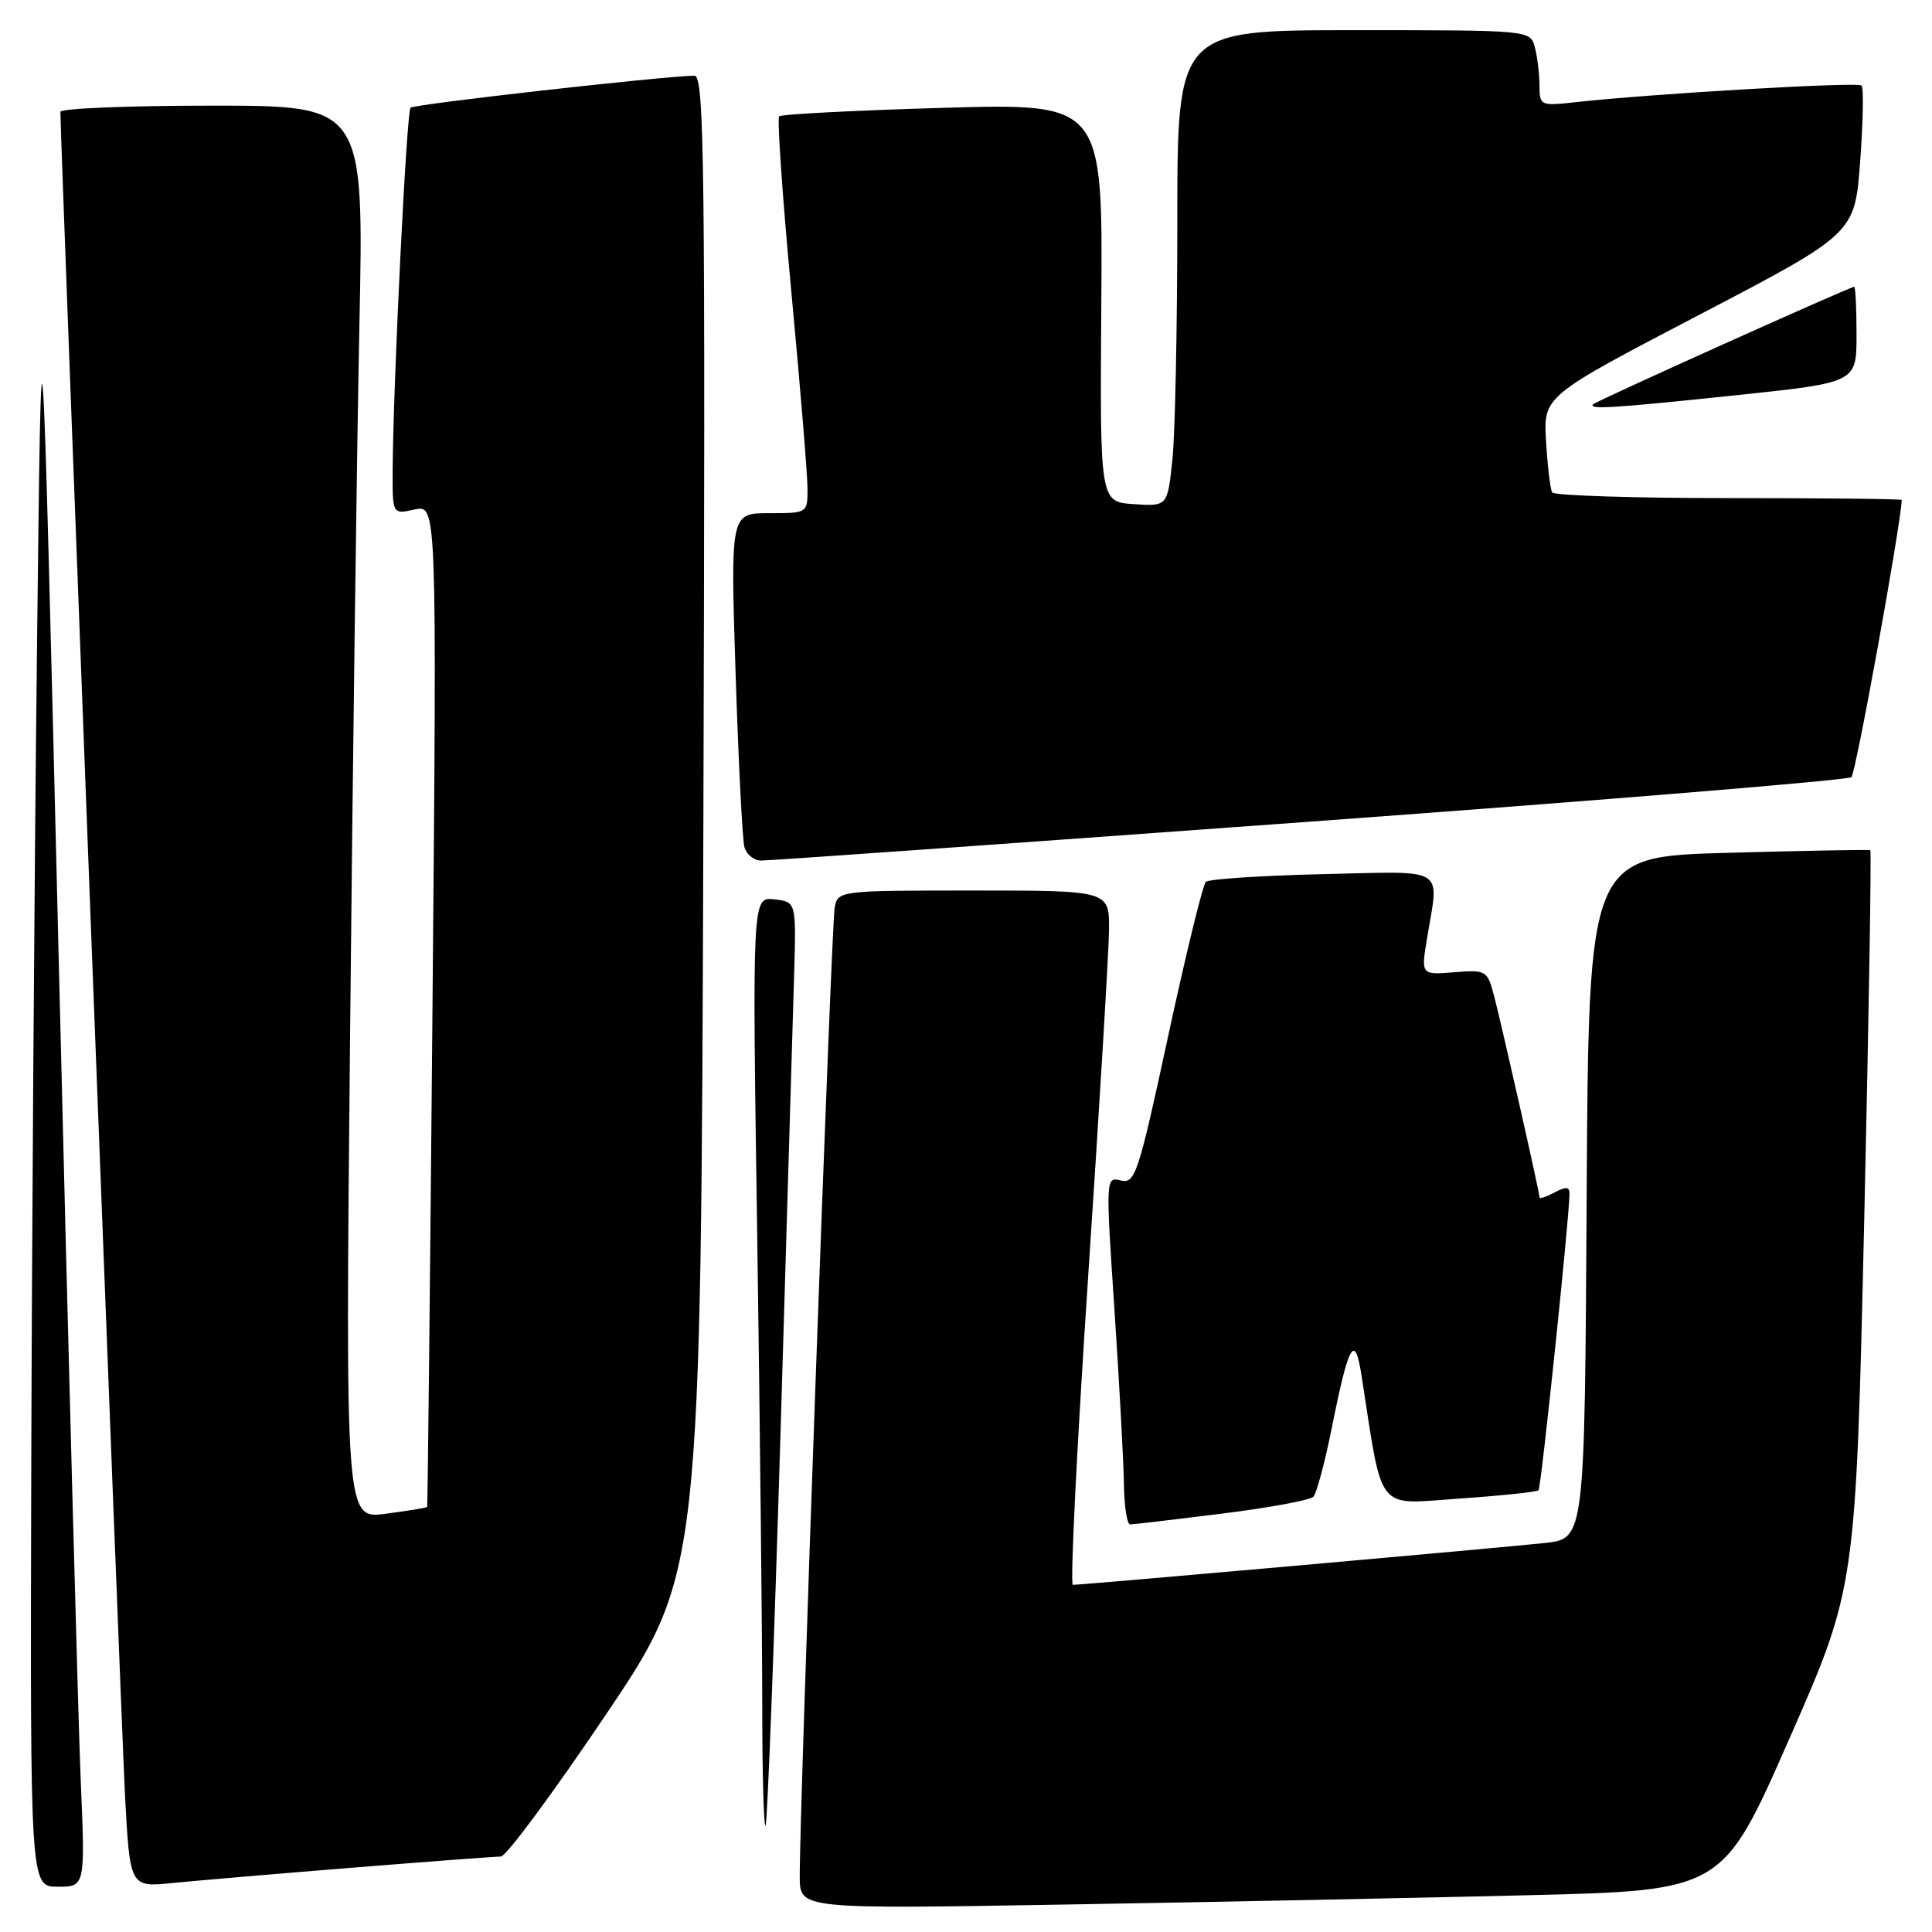 <?xml version="1.0" encoding="UTF-8" standalone="no"?>
<!DOCTYPE svg PUBLIC "-//W3C//DTD SVG 1.1//EN" "http://www.w3.org/Graphics/SVG/1.1/DTD/svg11.dtd" >
<svg xmlns="http://www.w3.org/2000/svg" xmlns:xlink="http://www.w3.org/1999/xlink" version="1.1" viewBox="0 0 256 256">
 <g >
 <path fill="currentColor"
d=" M 202.38 251.13 C 228.26 250.50 228.26 250.50 237.08 230.43 C 245.90 210.37 245.90 210.37 247.02 161.59 C 247.63 134.75 247.99 112.73 247.82 112.65 C 247.64 112.57 239.18 112.72 229.00 113.00 C 210.50 113.50 210.50 113.50 210.24 158.68 C 209.98 203.86 209.98 203.86 204.74 204.45 C 199.58 205.02 143.51 210.00 142.16 210.00 C 141.78 210.00 142.69 191.66 144.18 169.25 C 145.67 146.84 146.92 126.14 146.95 123.25 C 147.00 118.00 147.00 118.00 129.02 118.00 C 111.17 118.00 111.03 118.02 110.60 120.25 C 110.16 122.46 105.91 240.44 105.97 248.73 C 106.00 252.96 106.00 252.96 141.25 252.36 C 160.64 252.03 188.15 251.48 202.38 251.13 Z  M 10.69 235.75 C 10.36 227.91 9.05 179.20 7.79 127.50 C 5.50 33.50 5.50 33.50 4.89 87.00 C 4.55 116.42 4.22 165.14 4.14 195.25 C 4.00 250.00 4.00 250.00 7.65 250.00 C 11.30 250.00 11.30 250.00 10.69 235.75 Z  M 46.81 247.47 C 56.88 246.66 65.68 246.00 66.37 246.00 C 67.06 246.00 73.30 237.56 80.25 227.25 C 92.88 208.50 92.88 208.50 93.20 109.25 C 93.47 21.39 93.34 10.00 92.01 10.03 C 87.73 10.10 54.85 13.81 54.40 14.27 C 53.87 14.80 52.09 50.94 52.03 62.33 C 52.00 68.16 52.00 68.16 54.94 67.51 C 57.89 66.87 57.89 66.87 57.31 133.18 C 56.99 169.66 56.67 199.58 56.60 199.68 C 56.52 199.79 54.06 200.19 51.11 200.58 C 45.76 201.29 45.76 201.29 46.39 136.89 C 46.73 101.48 47.29 59.34 47.62 43.25 C 48.23 14.00 48.23 14.00 28.11 14.00 C 17.05 14.00 8.00 14.37 8.00 14.82 C 8.00 18.33 16.06 228.23 16.56 237.79 C 17.21 250.08 17.21 250.08 22.85 249.51 C 25.96 249.20 36.74 248.28 46.81 247.47 Z  M 103.42 189.98 C 104.27 161.66 105.08 134.22 105.23 129.00 C 105.50 119.50 105.50 119.50 102.59 119.17 C 99.67 118.84 99.67 118.84 100.34 164.08 C 100.70 188.97 101.00 216.75 101.00 225.83 C 101.00 234.91 101.20 242.14 101.44 241.89 C 101.68 241.65 102.57 218.29 103.42 189.98 Z  M 161.87 200.57 C 168.13 199.79 173.60 198.78 174.03 198.33 C 174.46 197.87 175.58 193.68 176.51 189.00 C 178.70 178.06 179.52 176.60 180.39 182.14 C 183.28 200.72 182.19 199.34 193.35 198.57 C 198.91 198.19 203.64 197.69 203.86 197.47 C 204.21 197.13 207.88 162.00 207.97 158.21 C 207.99 157.24 207.52 157.19 206.00 158.00 C 204.90 158.59 204.00 158.89 204.00 158.67 C 204.00 158.03 198.99 135.85 197.98 131.99 C 197.08 128.57 196.94 128.49 192.67 128.83 C 188.29 129.18 188.29 129.18 189.09 124.34 C 190.68 114.67 191.96 115.46 175.25 115.83 C 167.14 116.02 160.18 116.48 159.78 116.85 C 159.38 117.23 157.14 126.40 154.80 137.23 C 150.85 155.56 150.41 156.89 148.52 156.42 C 146.50 155.91 146.50 156.03 147.68 173.70 C 148.33 183.49 148.89 193.86 148.93 196.75 C 148.97 199.64 149.34 202.00 149.75 201.99 C 150.16 201.99 155.62 201.35 161.87 200.57 Z  M 173.50 108.88 C 212.55 106.03 244.87 103.37 245.32 102.98 C 245.90 102.47 251.81 69.89 251.99 66.25 C 251.99 66.11 241.68 66.00 229.06 66.00 C 216.44 66.00 205.92 65.66 205.67 65.25 C 205.42 64.84 205.06 61.80 204.86 58.50 C 204.50 52.50 204.50 52.50 225.13 41.73 C 245.77 30.95 245.77 30.95 246.48 21.41 C 246.87 16.16 246.96 11.62 246.66 11.33 C 246.16 10.83 219.00 12.41 208.75 13.54 C 204.10 14.06 204.00 14.01 203.99 11.28 C 203.98 9.75 203.70 7.49 203.37 6.25 C 202.77 4.00 202.77 4.00 179.38 4.00 C 156.00 4.00 156.00 4.00 156.00 29.35 C 156.00 43.30 155.71 57.49 155.35 60.90 C 154.70 67.10 154.70 67.10 150.22 66.80 C 145.74 66.50 145.74 66.50 145.93 40.09 C 146.12 13.68 146.12 13.68 124.94 14.29 C 113.30 14.63 103.53 15.13 103.24 15.42 C 102.96 15.71 103.69 26.20 104.86 38.72 C 106.04 51.25 107.00 62.96 107.00 64.75 C 107.00 67.99 106.99 68.00 101.90 68.00 C 96.79 68.00 96.79 68.00 97.47 89.25 C 97.85 100.94 98.37 111.29 98.64 112.25 C 98.91 113.21 99.89 114.01 100.82 114.03 C 101.74 114.05 134.45 111.73 173.50 108.88 Z  M 230.25 52.35 C 246.00 50.69 246.00 50.69 246.00 44.35 C 246.00 40.86 245.86 38.00 245.69 38.00 C 245.14 38.00 211.56 53.11 211.11 53.56 C 210.37 54.30 213.81 54.08 230.25 52.35 Z "/>
</g>
</svg>